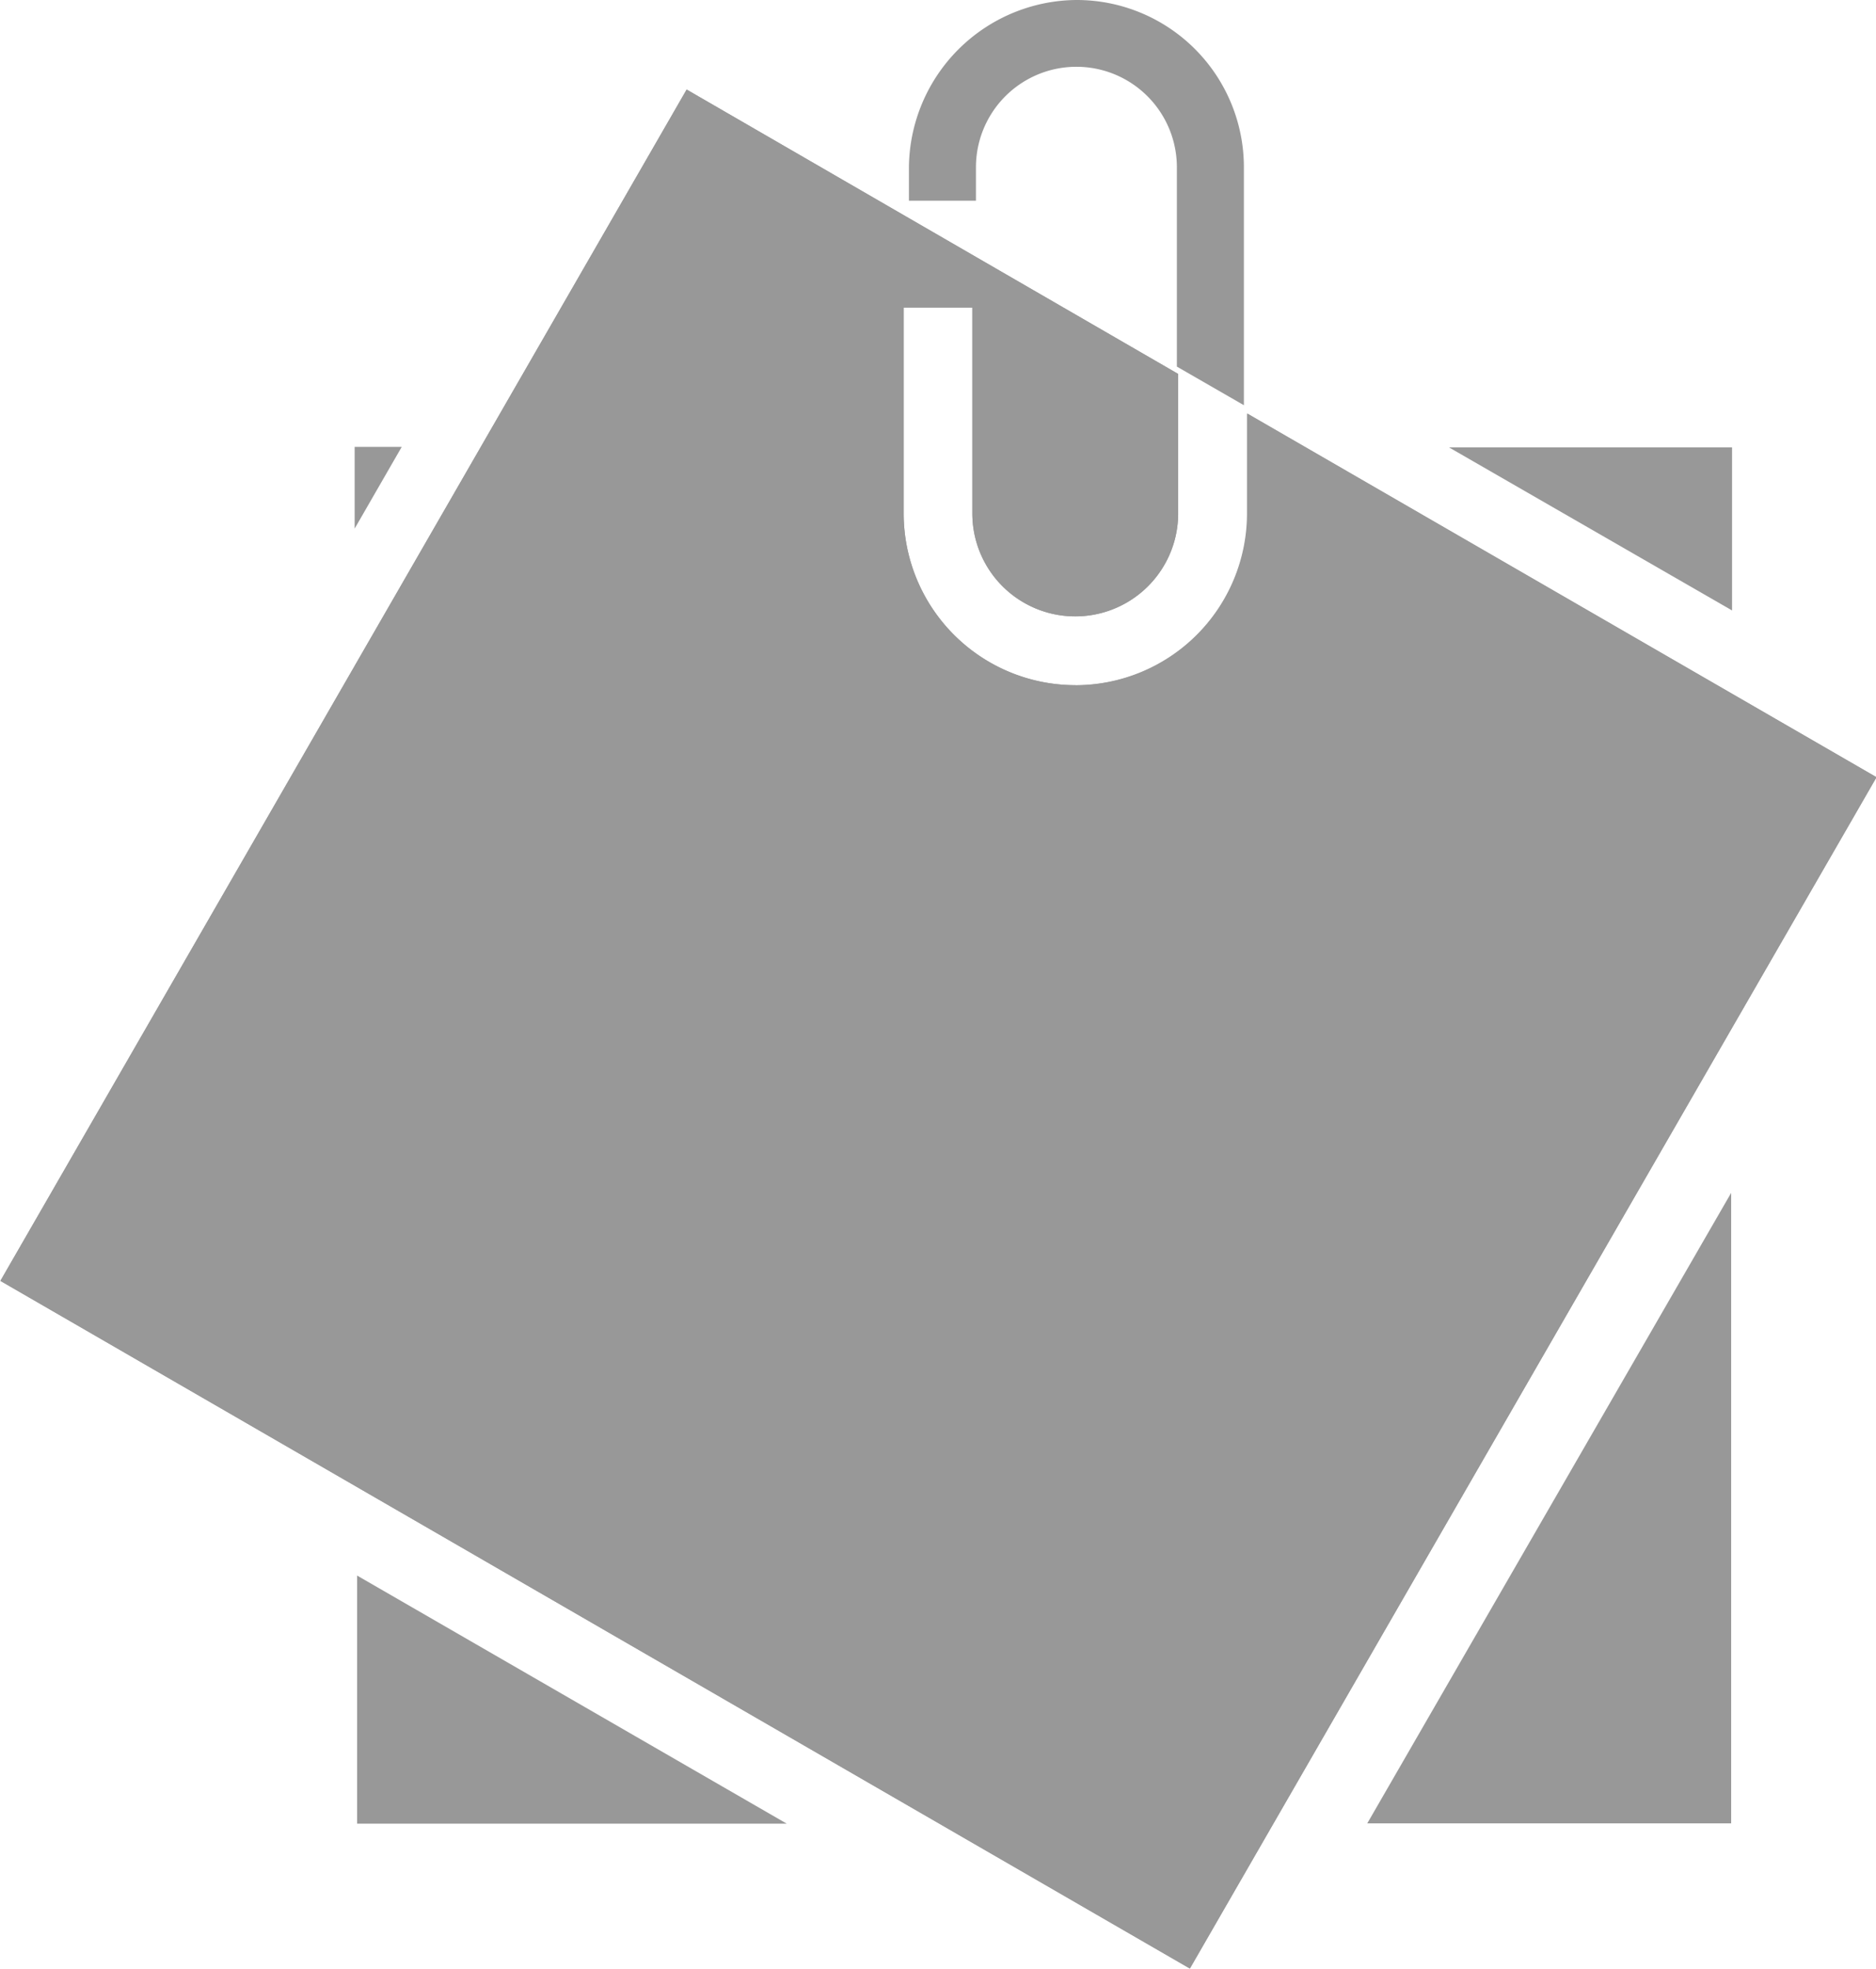 <svg id="note_1_" data-name="note (1)" xmlns="http://www.w3.org/2000/svg" width="14.584" height="15.299" viewBox="0 0 14.584 15.299">
  <path id="Path_1454" data-name="Path 1454" d="M318.767,273.344l-2.829,4.9h2.829Zm0,0" transform="translate(-305.309 -264.074)" fill="#989898"/>
  <path id="Path_1455" data-name="Path 1455" d="M86.227,366.67l-3.34-1.928v1.928Zm0,0" transform="translate(-80.111 -352.498)" fill="#989898"/>
  <path id="Path_1456" data-name="Path 1456" d="M9.991,23.924V24.7a1.334,1.334,0,1,1-2.669,0V23.1h.534v1.6a.8.8,0,1,0,1.6,0V23.616L5.635,21.406.3,30.664l9.247,5.344,5.338-9.258Zm-1.868-.294h.534v.534a.267.267,0,0,0,.267.267H9.19v.534H8.924a.8.8,0,0,1-.8-.8ZM8.2,32.136l-4.16-2.4.267-.463,4.16,2.4Zm.8-1.46-4.16-2.4.267-.463,4.16,2.4ZM5.643,26.81l.267-.463,4.16,2.4-.267.463Zm0,0" transform="translate(-0.297 -20.71)" fill="#989898"/>
  <path id="Path_1457" data-name="Path 1457" d="M82.887,104.635l.366-.635h-.366Zm0,0" transform="translate(-80.13 -100.527)" fill="#989898"/>
  <path id="Path_1458" data-name="Path 1458" d="M335.4,104l2.2,1.267V104Zm0,0" transform="translate(-324.135 -100.523)" fill="#989898"/>
  <path id="Path_1459" data-name="Path 1459" d="M8.657,26.035A1.337,1.337,0,0,1,7.322,24.7V23.1h.534v1.6a.8.8,0,1,0,1.6,0V23.616L5.635,21.406.3,30.664l9.247,5.344,5.338-9.258-4.89-2.826V24.7a1.337,1.337,0,0,1-1.334,1.336Zm0,0" transform="translate(-0.297 -20.71)" fill="#989898"/>
  <path id="Path_1460" data-name="Path 1460" d="M212.189,0a1.312,1.312,0,0,0-1.3,1.3v.26h.521V1.3a.781.781,0,1,1,1.562,0V2.849l.521.3V1.3a1.3,1.3,0,0,0-1.3-1.3Zm0,0" transform="translate(-203.823 0)" fill="#989898"/>
</svg>

